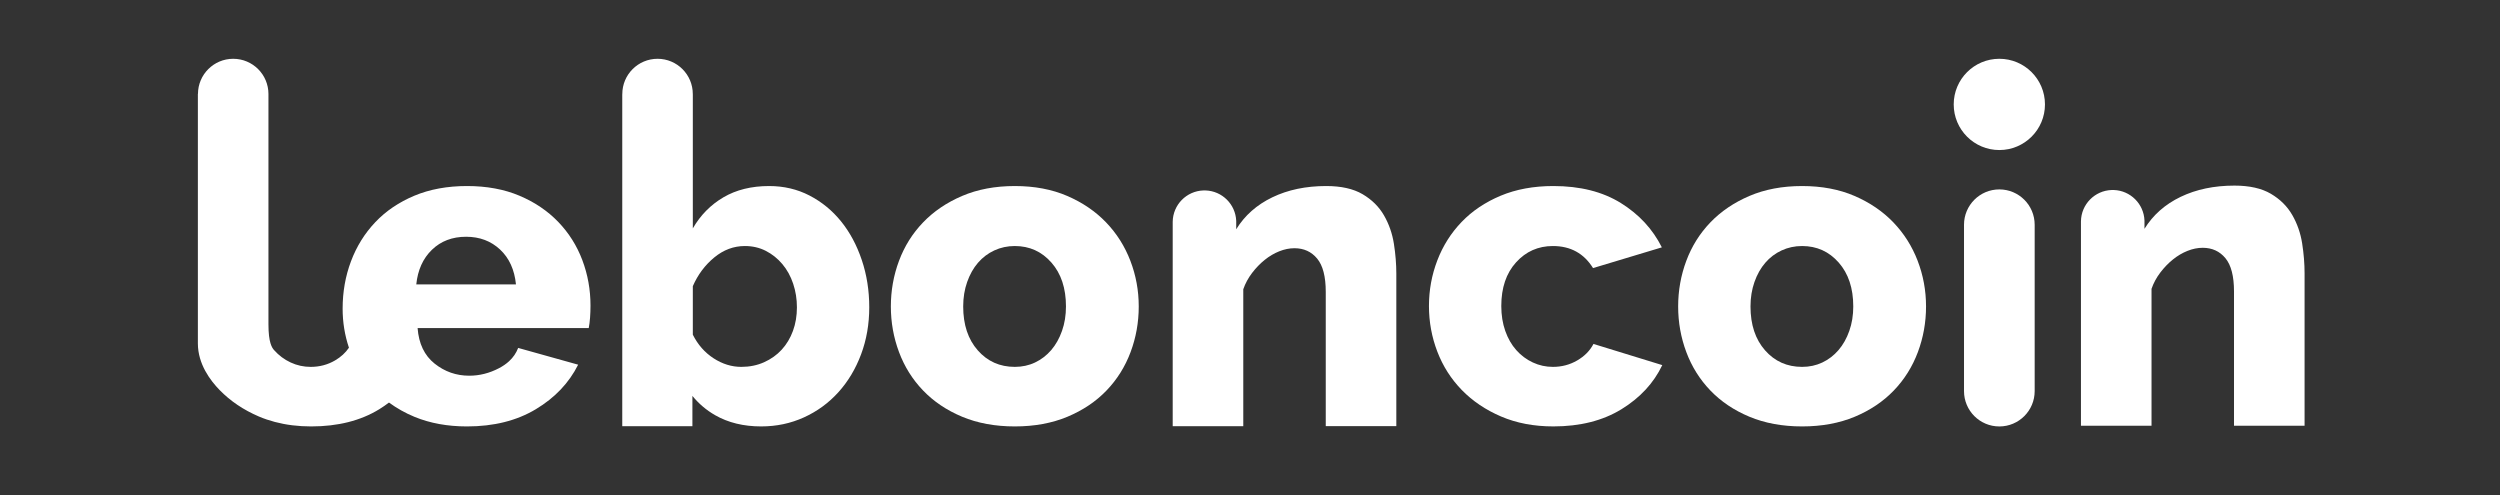 <?xml version="1.0" encoding="UTF-8" standalone="no"?>
<svg
   xmlns:dc="http://purl.org/dc/elements/1.1/"
   xmlns:cc="http://creativecommons.org/ns#"
   xmlns:rdf="http://www.w3.org/1999/02/22-rdf-syntax-ns#"
   xmlns:svg="http://www.w3.org/2000/svg"
   xmlns="http://www.w3.org/2000/svg"
   xmlns:sodipodi="http://sodipodi.sourceforge.net/DTD/sodipodi-0.dtd"
   xmlns:inkscape="http://www.inkscape.org/namespaces/inkscape"
   viewBox="0 0 1119.934 221.969"
   height="221.969"
   width="1119.934"
   xml:space="preserve"
   id="svg2"
   version="1.1"
   sodipodi:docname="LOGO-BONCOIN-BLANC.svg"
   inkscape:version="0.92.3 (d244b95, 2018-08-02)"><rect x="0" y="0" width="1119.934" height="221.969" fill="#333333" stroke="none"/><sodipodi:namedview
     pagecolor="#ffffff"
     bordercolor="#666666"
     borderopacity="1"
     objecttolerance="10"
     gridtolerance="10"
     guidetolerance="10"
     inkscape:pageopacity="0"
     inkscape:pageshadow="2"
     inkscape:window-width="1920"
     inkscape:window-height="1164"
     id="namedview30"
     showgrid="false"
     inkscape:pagecheckerboard="true"
     inkscape:zoom="0.29733907"
     inkscape:cx="561.26001"
     inkscape:cy="114.34756"
     inkscape:window-x="1920"
     inkscape:window-y="0"
     inkscape:window-maximized="1"
     inkscape:current-layer="svg2"
     fit-margin-top="0"
     fit-margin-left="0"
     fit-margin-right="0"
     fit-margin-bottom="0" /><defs
     id="defs6"><clipPath
       id="clipPath18"
       clipPathUnits="userSpaceOnUse"><path
         id="path16"
         d="M 0,595.28 H 841.89 V 0 H 0 Z"
         inkscape:connector-curvature="0" /></clipPath></defs><g
     transform="matrix(1.333,0,0,-1.333,0,504.475)"
     id="g10"><g
       id="g12"><g
         clip-path="url(#clipPath18)"
         id="g14"><g
           transform="translate(356.899,267.239)"
           id="g20"><path
             id="path22"
             style="fill:#ffffff;fill-opacity:1;fill-rule:nonzero;stroke:none"
             d="m 0,0 c -0.889,-2.521 -2.101,-4.672 -3.631,-6.45 -1.534,-1.777 -3.335,-3.162 -5.411,-4.151 -2.074,-0.987 -4.349,-1.481 -6.818,-1.481 -5.04,0 -9.19,1.853 -12.45,5.558 -3.261,3.705 -4.893,8.622 -4.893,14.75 0,2.963 0.445,5.705 1.335,8.226 0.889,2.519 2.098,4.668 3.631,6.447 1.531,1.78 3.359,3.163 5.485,4.151 2.124,0.987 4.421,1.481 6.892,1.481 4.941,0 9.042,-1.852 12.303,-5.558 C -0.296,19.268 1.334,14.352 1.334,8.226 1.334,5.26 0.89,2.518 0,0 m 14.824,36.463 c -3.558,3.705 -7.907,6.671 -13.045,8.894 -5.139,2.221 -11.02,3.334 -17.639,3.334 -6.621,0 -12.524,-1.113 -17.714,-3.334 -5.186,-2.223 -9.56,-5.189 -13.116,-8.894 -3.559,-3.705 -6.253,-8.006 -8.08,-12.895 -1.829,-4.892 -2.742,-10.005 -2.742,-15.342 0,-5.337 0.913,-10.45 2.742,-15.342 1.827,-4.893 4.521,-9.19 8.08,-12.895 3.556,-3.708 7.93,-6.649 13.116,-8.821 5.19,-2.172 11.093,-3.261 17.714,-3.261 6.619,0 12.526,1.089 17.713,3.261 5.189,2.172 9.56,5.113 13.118,8.821 3.558,3.705 6.25,8.002 8.079,12.895 1.828,4.892 2.742,10.005 2.742,15.342 0,5.337 -0.94,10.45 -2.815,15.342 -1.879,4.889 -4.595,9.19 -8.153,12.895"
             inkscape:connector-curvature="0" /></g><g
           transform="translate(530.026,257.308)"
           id="g24"><path
             id="path26"
             style="fill:#ffffff;fill-opacity:1;fill-rule:nonzero;stroke:none"
             d="m 0,0 c -2.471,-1.436 -5.188,-2.15 -8.153,-2.15 -2.371,0 -4.62,0.494 -6.744,1.481 -2.126,0.988 -3.979,2.374 -5.558,4.15 -1.583,1.779 -2.816,3.929 -3.706,6.451 -0.889,2.517 -1.334,5.309 -1.334,8.373 0,6.126 1.653,11.017 4.966,14.674 3.309,3.656 7.433,5.484 12.376,5.484 5.929,0 10.424,-2.47 13.488,-7.411 l 23.124,6.966 C 25.395,44.146 20.8,49.111 14.675,52.915 8.547,56.719 0.986,58.623 -8.004,58.623 c -6.622,0 -12.525,-1.088 -17.714,-3.26 -5.187,-2.175 -9.559,-5.116 -13.118,-8.822 -3.558,-3.705 -6.276,-8.002 -8.152,-12.895 -1.879,-4.891 -2.816,-10.004 -2.816,-15.341 0,-5.337 0.937,-10.451 2.816,-15.342 1.876,-4.89 4.618,-9.19 8.226,-12.895 3.607,-3.705 8.005,-6.671 13.192,-8.894 5.188,-2.225 11.044,-3.335 17.566,-3.335 8.99,0 16.624,1.927 22.901,5.782 6.274,3.853 10.843,8.794 13.71,14.82 L 5.483,5.558 C 4.299,3.282 2.469,1.43 0,0"
             inkscape:connector-curvature="0" /></g><g
           transform="translate(621.482,267.239)"
           id="g28"><path
             id="path30"
             style="fill:#ffffff;fill-opacity:1;fill-rule:nonzero;stroke:none"
             d="m 0,0 c -0.89,-2.521 -2.101,-4.672 -3.632,-6.45 -1.533,-1.777 -3.335,-3.162 -5.41,-4.151 -2.075,-0.987 -4.35,-1.481 -6.818,-1.481 -5.04,0 -9.19,1.853 -12.452,5.558 -3.26,3.705 -4.89,8.622 -4.89,14.75 0,2.963 0.444,5.705 1.334,8.226 0.889,2.519 2.097,4.668 3.632,6.447 1.53,1.78 3.357,3.163 5.483,4.151 2.124,0.987 4.422,1.481 6.893,1.481 4.939,0 9.042,-1.852 12.302,-5.558 C -0.296,19.268 1.334,14.352 1.334,8.226 1.334,5.26 0.89,2.518 0,0 m 22.975,23.568 c -1.878,4.889 -4.595,9.19 -8.153,12.895 -3.556,3.705 -7.907,6.671 -13.043,8.894 -5.139,2.221 -11.02,3.334 -17.639,3.334 -6.622,0 -12.526,-1.113 -17.713,-3.334 -5.189,-2.223 -9.561,-5.189 -13.119,-8.894 -3.556,-3.705 -6.251,-8.006 -8.078,-12.895 -1.829,-4.892 -2.742,-10.005 -2.742,-15.342 0,-5.337 0.913,-10.45 2.742,-15.342 1.827,-4.893 4.522,-9.19 8.078,-12.895 3.558,-3.708 7.93,-6.649 13.119,-8.821 5.187,-2.172 11.091,-3.261 17.713,-3.261 6.619,0 12.524,1.089 17.713,3.261 5.188,2.172 9.56,5.113 13.118,8.821 3.558,3.705 6.248,8.002 8.078,12.895 1.828,4.892 2.743,10.005 2.743,15.342 0,5.337 -0.941,10.45 -2.817,15.342"
             inkscape:connector-curvature="0" /></g><g
           transform="translate(139.897,282.876)"
           id="g32"><path
             id="path34"
             style="fill:#ffffff;fill-opacity:1;fill-rule:nonzero;stroke:none"
             d="m 0,0 c 0.494,4.84 2.249,8.72 5.263,11.637 3.012,2.914 6.842,4.371 11.487,4.371 4.546,0 8.349,-1.433 11.413,-4.298 C 31.226,8.843 33.005,4.94 33.5,0 Z m 55.808,8.152 c -1.828,4.84 -4.521,9.116 -8.078,12.821 -3.558,3.706 -7.907,6.646 -13.043,8.822 -5.141,2.172 -11.02,3.26 -17.64,3.26 -6.621,0 -12.526,-1.088 -17.713,-3.26 -5.188,-2.176 -9.56,-5.141 -13.118,-8.896 -3.558,-3.756 -6.277,-8.128 -8.153,-13.118 -1.878,-4.99 -2.815,-10.3 -2.815,-15.934 0,-4.544 0.708,-8.919 2.121,-13.126 -1.157,-1.7 -2.709,-3.138 -4.697,-4.289 -2.471,-1.436 -5.188,-2.151 -8.152,-2.151 -2.372,0 -4.621,0.494 -6.746,1.482 -2.125,0.988 -3.978,2.374 -5.557,4.15 -0.706,0.792 -1.898,2.462 -1.898,8.668 v 77.338 c 0,0.019 0.003,0.037 0.003,0.055 0,6.542 -5.304,11.845 -11.846,11.845 -6.526,0 -11.818,-5.28 -11.843,-11.799 h -0.031 v -83.845 c 0,-7.008 4.246,-12.53 7.308,-15.675 3.607,-3.705 8.006,-6.671 13.192,-8.895 1.716,-0.735 3.513,-1.337 5.376,-1.83 3.766,-0.996 7.825,-1.504 12.19,-1.504 8.99,0 16.624,1.926 22.901,5.782 1.15,0.706 2.224,1.462 3.26,2.241 2.595,-1.893 5.456,-3.528 8.653,-4.836 5.188,-2.123 11.043,-3.187 17.565,-3.187 8.991,0 16.699,1.926 23.124,5.782 6.423,3.852 11.165,8.843 14.229,14.97 l -20.158,5.632 c -0.649,-1.71 -1.675,-3.208 -3.077,-4.494 -0.951,-0.872 -2.076,-1.646 -3.372,-2.324 -3.212,-1.681 -6.546,-2.519 -10.005,-2.519 -4.35,0 -8.226,1.356 -11.635,4.074 -3.409,2.717 -5.314,6.696 -5.708,11.934 h 57.513 c 0.196,0.985 0.345,2.15 0.445,3.482 0.097,1.334 0.147,2.692 0.147,4.076 0,5.337 -0.914,10.426 -2.742,15.268"
             inkscape:connector-curvature="0" /></g><g
           transform="translate(404.786,314.468)"
           id="g36"><path
             id="path38"
             style="fill:#ffffff;fill-opacity:1;fill-rule:nonzero;stroke:none"
             d="M 0,0 C -0.128,0 -0.251,-0.015 -0.378,-0.019 H 0.378 C 0.251,-0.015 0.128,0 0,0"
             inkscape:connector-curvature="0" /></g><g
           transform="translate(415.449,303.349)"
           id="g40"><path
             id="path42"
             style="fill:#ffffff;fill-opacity:1;fill-rule:nonzero;stroke:none"
             d="m 0,0 v -1.944 c 2.865,4.643 6.916,8.226 12.156,10.747 5.235,2.519 11.263,3.779 18.082,3.779 5.04,0 9.116,-0.914 12.229,-2.742 3.112,-1.83 5.507,-4.201 7.188,-7.115 1.681,-2.917 2.792,-6.104 3.337,-9.561 0.541,-3.46 0.813,-6.818 0.813,-10.079 V -68.117 H 30.089 v 45.126 c 0,5.135 -0.963,8.867 -2.889,11.189 -1.928,2.322 -4.472,3.485 -7.634,3.485 -1.681,0 -3.386,-0.347 -5.113,-1.037 -1.732,-0.694 -3.362,-1.657 -4.892,-2.893 -1.534,-1.235 -2.941,-2.692 -4.225,-4.371 -1.286,-1.683 -2.275,-3.509 -2.964,-5.486 v -46.013 h -23.717 v 68.414 0.27 c 0.072,5.712 4.621,10.334 10.304,10.534 h 0.756 C -4.704,10.904 -0.224,6.437 0,0.865 Z"
             inkscape:connector-curvature="0" /></g><g
           transform="translate(266.482,267.239)"
           id="g44"><path
             id="path46"
             style="fill:#ffffff;fill-opacity:1;fill-rule:nonzero;stroke:none"
             d="m 0,0 c -0.89,-2.423 -2.149,-4.521 -3.78,-6.301 -1.631,-1.778 -3.609,-3.186 -5.929,-4.225 -2.322,-1.037 -4.868,-1.556 -7.635,-1.556 -3.26,0 -6.373,0.963 -9.336,2.89 -2.966,1.928 -5.288,4.57 -6.969,7.931 v 16.305 c 1.681,3.852 4.077,7.064 7.19,9.635 3.113,2.567 6.545,3.852 10.302,3.852 2.568,0 4.914,-0.543 7.04,-1.629 2.125,-1.089 3.978,-2.57 5.559,-4.447 1.579,-1.878 2.791,-4.076 3.631,-6.595 C 0.913,13.339 1.334,10.695 1.334,7.929 1.334,5.061 0.889,2.42 0,0 m 23.122,23.862 c -1.681,4.991 -4.001,9.313 -6.966,12.972 -2.964,3.653 -6.499,6.545 -10.597,8.671 -4.103,2.122 -8.623,3.186 -13.563,3.186 -5.929,0 -11.043,-1.259 -15.342,-3.779 -4.299,-2.52 -7.733,-6.005 -10.303,-10.449 v 45.048 h -0.014 c 0,0.034 0.006,0.065 0.006,0.099 0,6.542 -5.304,11.846 -11.845,11.846 -6.543,0 -11.846,-5.304 -11.846,-11.846 0,-0.034 0.005,-0.065 0.005,-0.099 h -0.021 V -32.008 h 0.675 v -0.013 h 22.9 v 10.183 c 2.131,-2.613 4.667,-4.778 7.627,-6.475 4.395,-2.519 9.56,-3.78 15.49,-3.78 5.137,0 9.931,1.016 14.377,3.04 4.447,2.025 8.301,4.84 11.562,8.448 3.26,3.606 5.803,7.857 7.634,12.747 1.827,4.892 2.742,10.155 2.742,15.787 0,5.634 -0.84,10.943 -2.521,15.933"
             inkscape:connector-curvature="0" /></g><g
           transform="translate(720.68,303.495)"
           id="g48"><path
             id="path50"
             style="fill:#ffffff;fill-opacity:1;fill-rule:nonzero;stroke:none"
             d="m 0,0 v -1.945 c 2.864,4.644 6.915,8.226 12.155,10.748 5.236,2.518 11.264,3.779 18.082,3.779 5.04,0 9.117,-0.914 12.23,-2.742 3.111,-1.831 5.507,-4.202 7.187,-7.116 1.682,-2.917 2.792,-6.104 3.337,-9.561 0.541,-3.46 0.814,-6.818 0.814,-10.079 V -68.118 H 30.089 v 45.126 c 0,5.135 -0.963,8.868 -2.89,11.189 -1.928,2.323 -4.471,3.485 -7.634,3.485 -1.68,0 -3.385,-0.347 -5.113,-1.037 -1.731,-0.693 -3.361,-1.657 -4.891,-2.892 C 8.026,-13.483 6.619,-14.94 5.337,-16.618 4.05,-18.302 3.061,-20.127 2.371,-22.105 V -68.118 H -21.345 V 0.297 0.566 c 0.071,5.713 4.62,10.334 10.304,10.534 h 0.756 C -4.704,10.904 -0.224,6.437 0,0.864 Z"
             inkscape:connector-curvature="0" /></g><g
           transform="translate(687.241,343.361)"
           id="g52"><path
             id="path54"
             style="fill:#ffffff;fill-opacity:1;fill-rule:nonzero;stroke:none"
             d="m 0,0 c 0,-8.47 -6.865,-15.334 -15.334,-15.334 -8.47,0 -15.334,6.864 -15.334,15.334 0,8.47 6.864,15.334 15.334,15.334 C -6.865,15.334 0,8.47 0,0"
             inkscape:connector-curvature="0" /></g><g
           transform="translate(683.781,247.01)"
           id="g56"><path
             id="path58"
             style="fill:#ffffff;fill-opacity:1;fill-rule:nonzero;stroke:none"
             d="m 0,0 c 0,-6.558 -5.315,-11.874 -11.874,-11.874 -6.56,0 -11.874,5.316 -11.874,11.874 v 55.913 c 0,6.559 5.314,11.875 11.874,11.875 C -5.315,67.788 0,62.472 0,55.913 Z"
             inkscape:connector-curvature="0" /></g></g></g></g><rect
     style="fill:none;stroke-width:1.053"
     id="rect32"
     width="1119.934"
     height="221.969"
     x="0"
     y="0" /><rect
     style="fill:none"
     id="rect53"
     width="1119.934"
     height="221.969"
     x="0"
     y="0" /></svg>